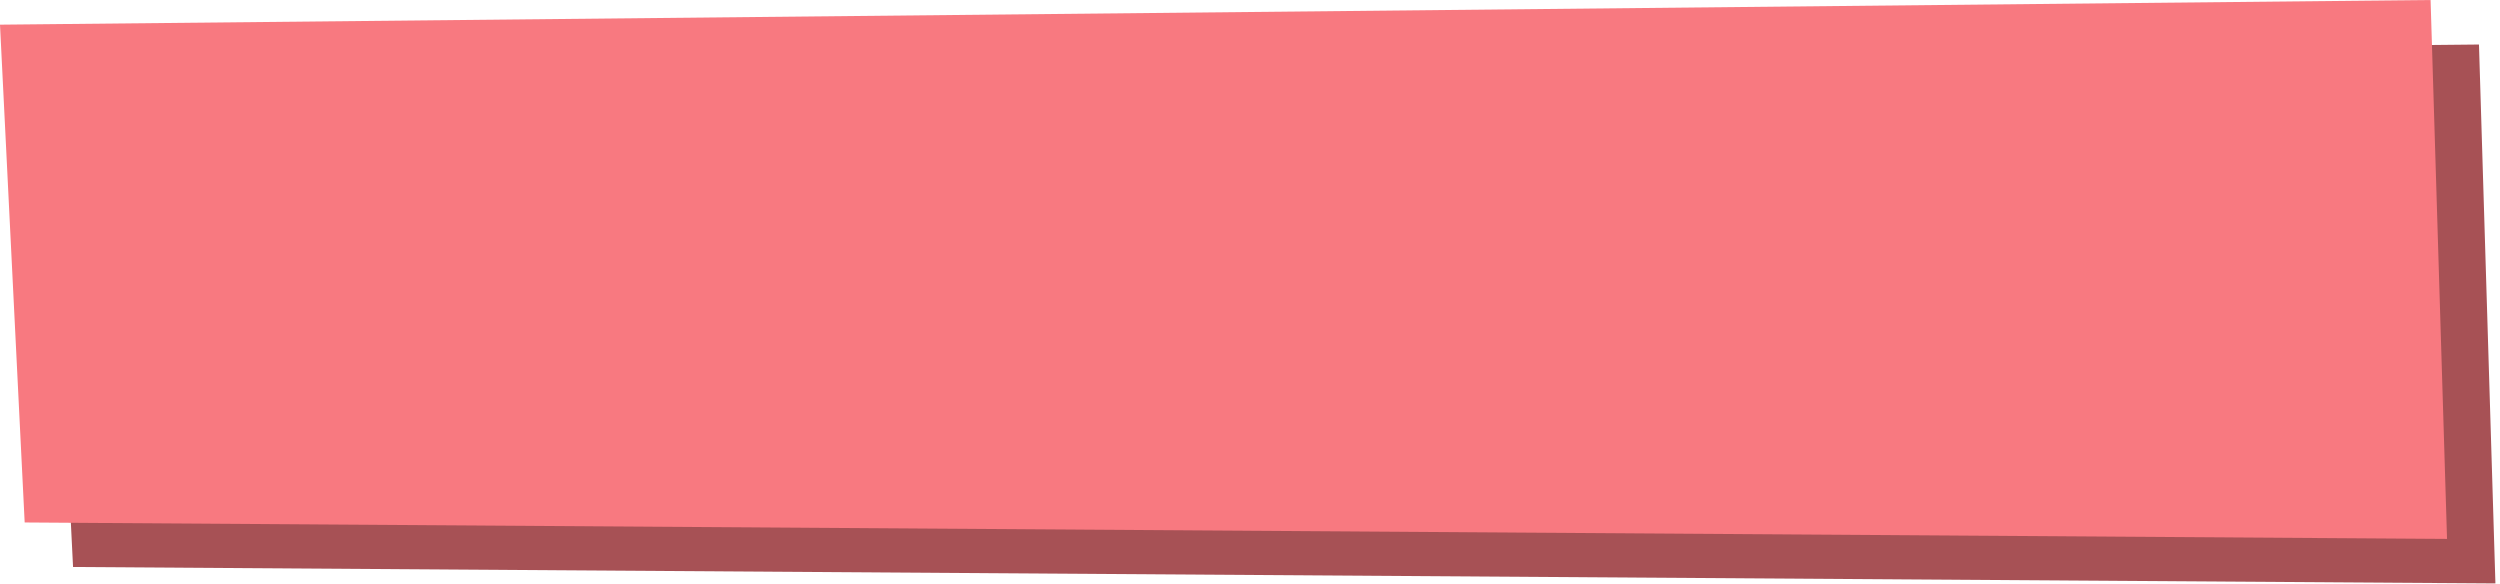 <svg width="304" height="71" viewBox="0 0 304 71" fill="none" xmlns="http://www.w3.org/2000/svg">
<path d="M5.883 8.413L301.443 5.413L303.443 70.945L8.883 68.945L5.883 8.413Z" fill="#A75155"/>
<path d="M0 3L295.559 0L297.559 65.532L3 63.532L0 3Z" fill="#F87980"/>
</svg>
